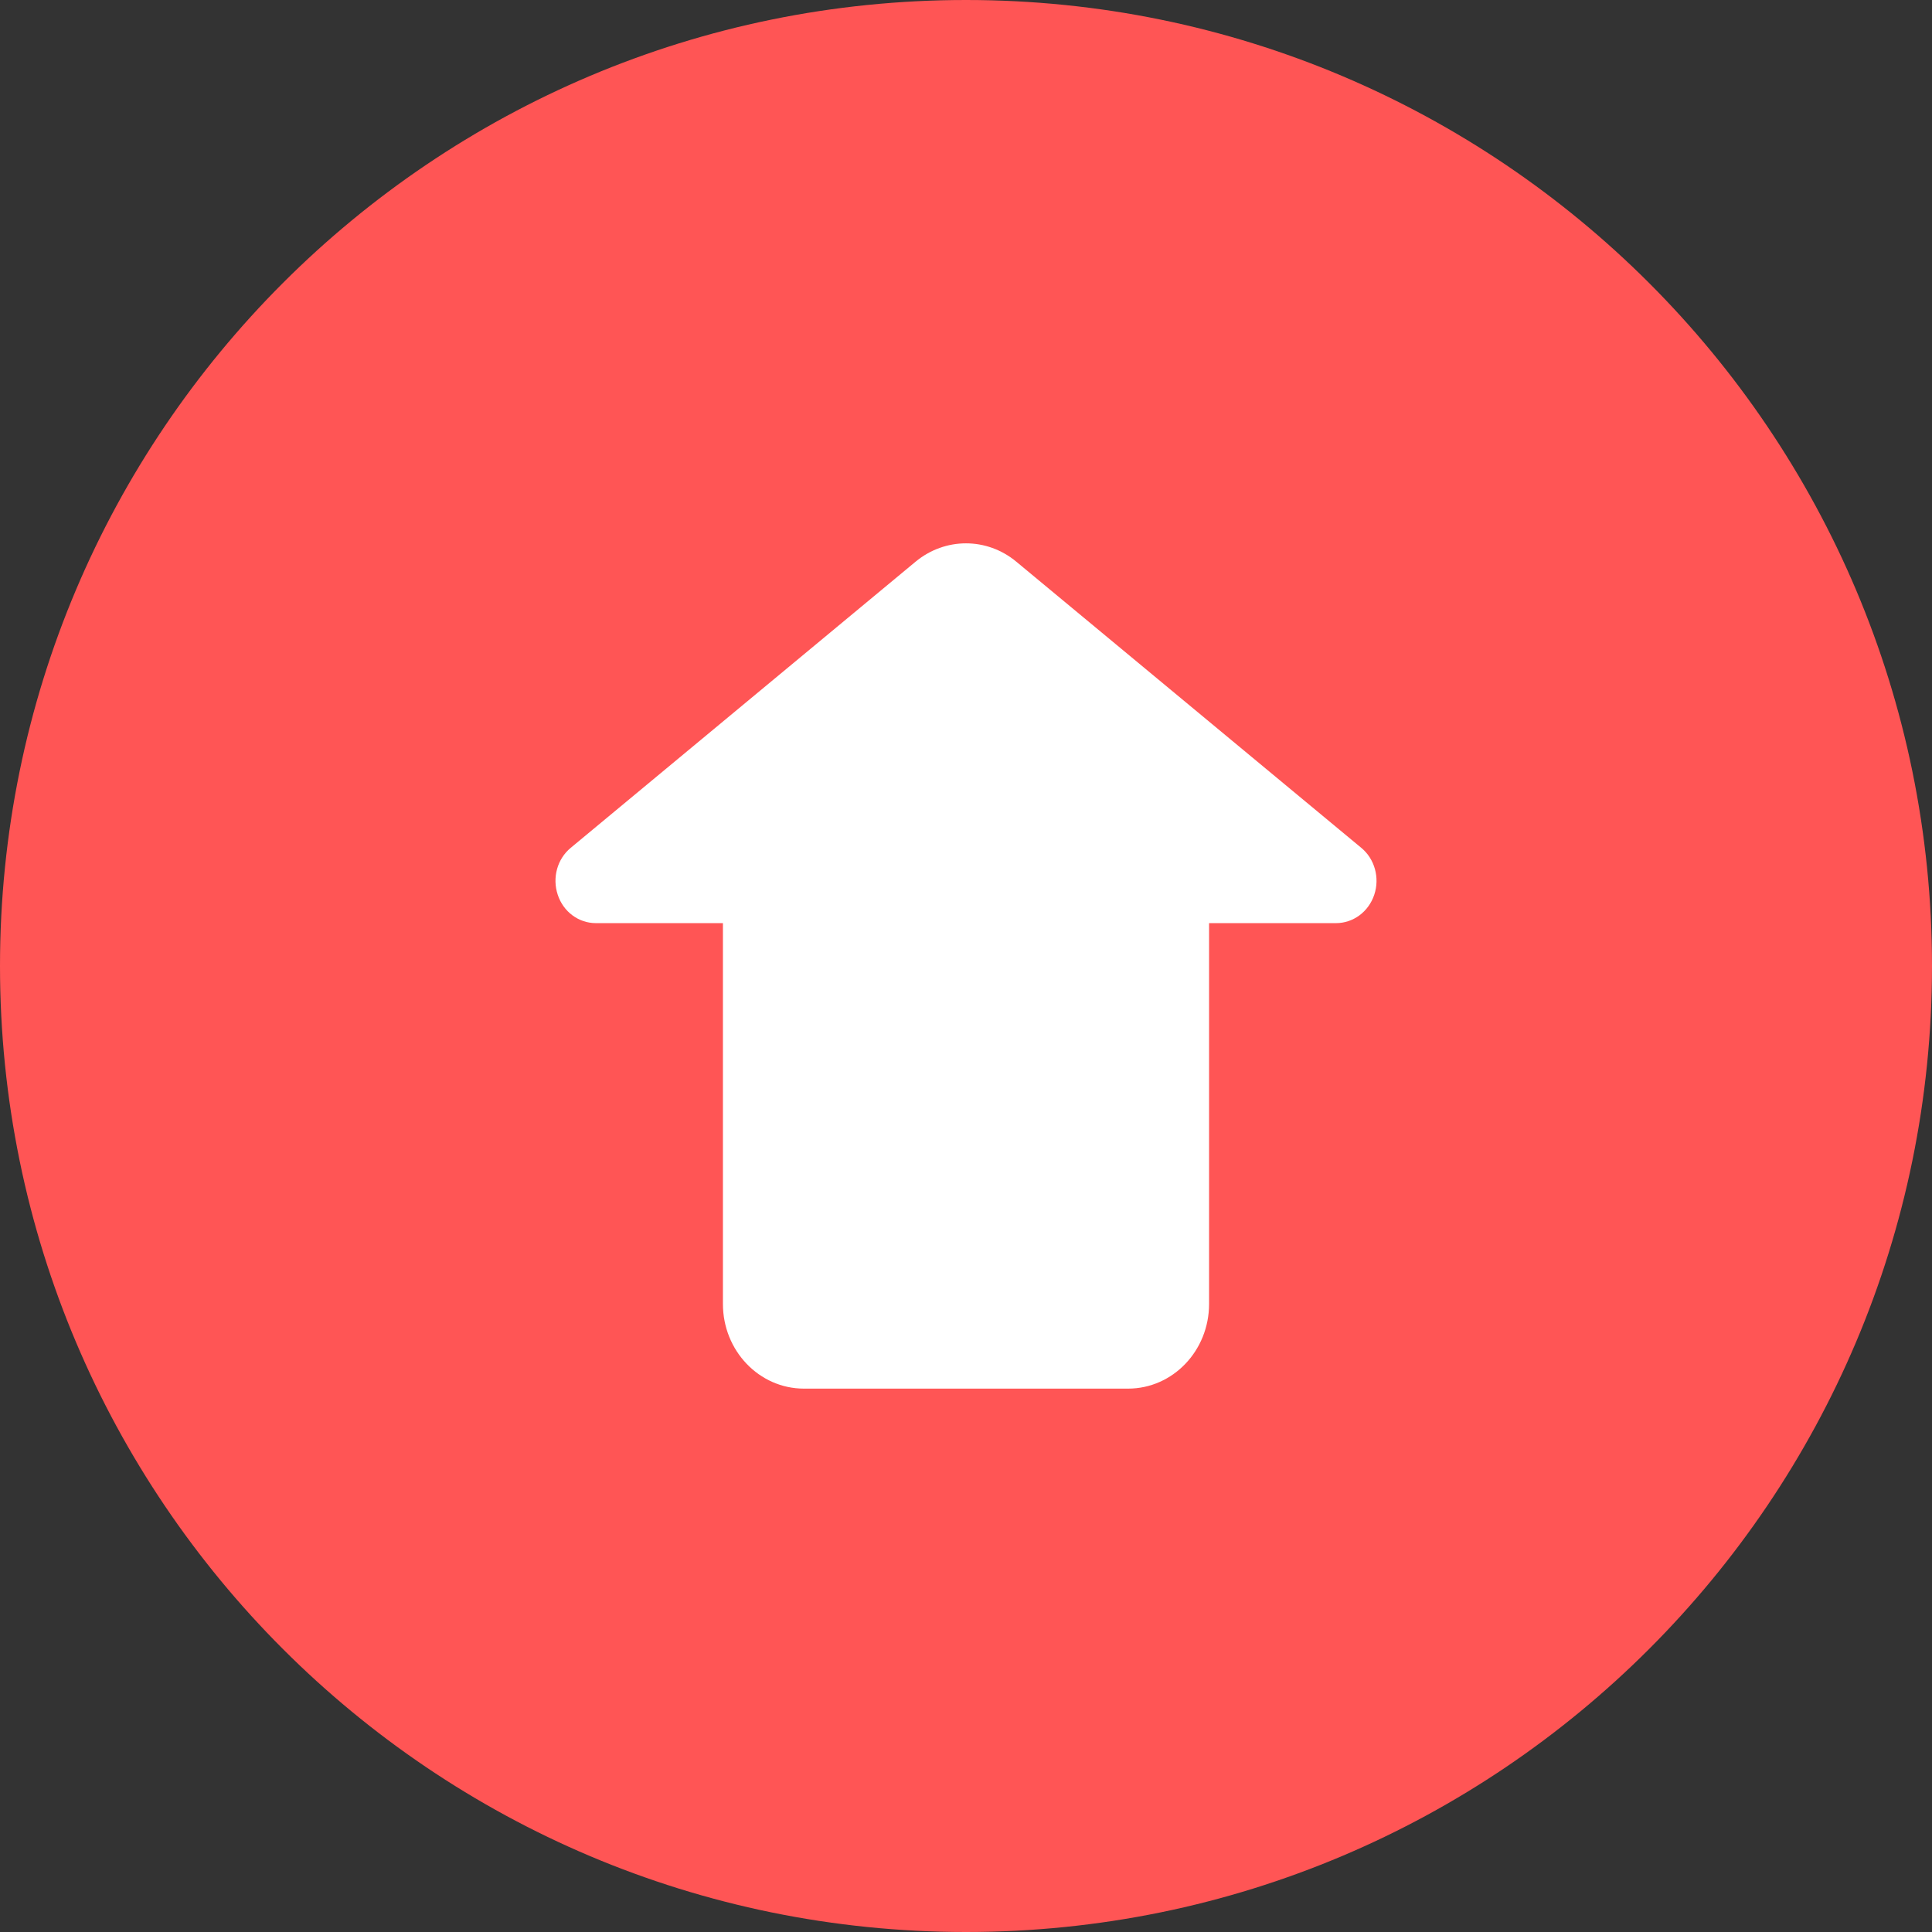 <?xml version="1.0" encoding="UTF-8"?>
<svg width="16px" height="16px" viewBox="0 0 16 16" version="1.1" xmlns="http://www.w3.org/2000/svg" xmlns:xlink="http://www.w3.org/1999/xlink">
    <rect x="0" y="0" width="16" height="16" fill="#333333" stroke="none"/>
    <!-- Generator: Sketch 55.2 (78181) - https://sketchapp.com -->
    <title>icon/支出</title>
    <desc>Created with Sketch.</desc>
    <g id="icon/支出" stroke="none" stroke-width="1" fill="none" fill-rule="evenodd">
        <path d="M0,8 C0,12.418 3.582,16 8,16 C12.418,16 16,12.418 16,8 C16,3.582 12.418,0 8,0 C3.582,0 0,3.582 0,8 Z" id="路径" fill="#FF5555" fill-rule="nonzero"></path>
        <path d="M5.987,7.645 L4.935,7.645 C4.792,7.645 4.665,7.551 4.619,7.41 C4.572,7.269 4.615,7.113 4.727,7.021 L7.582,4.652 C7.827,4.449 8.173,4.449 8.417,4.652 L11.273,7.021 C11.385,7.113 11.428,7.27 11.381,7.41 C11.334,7.551 11.207,7.645 11.064,7.645 L10.013,7.645 L10.013,10.799 C10.013,11.186 9.713,11.5 9.342,11.5 L6.658,11.5 C6.287,11.5 5.987,11.186 5.987,10.799 L5.987,7.645 Z" id="路径" fill="#FFFFFF" fill-rule="nonzero"></path>
    </g>
</svg>